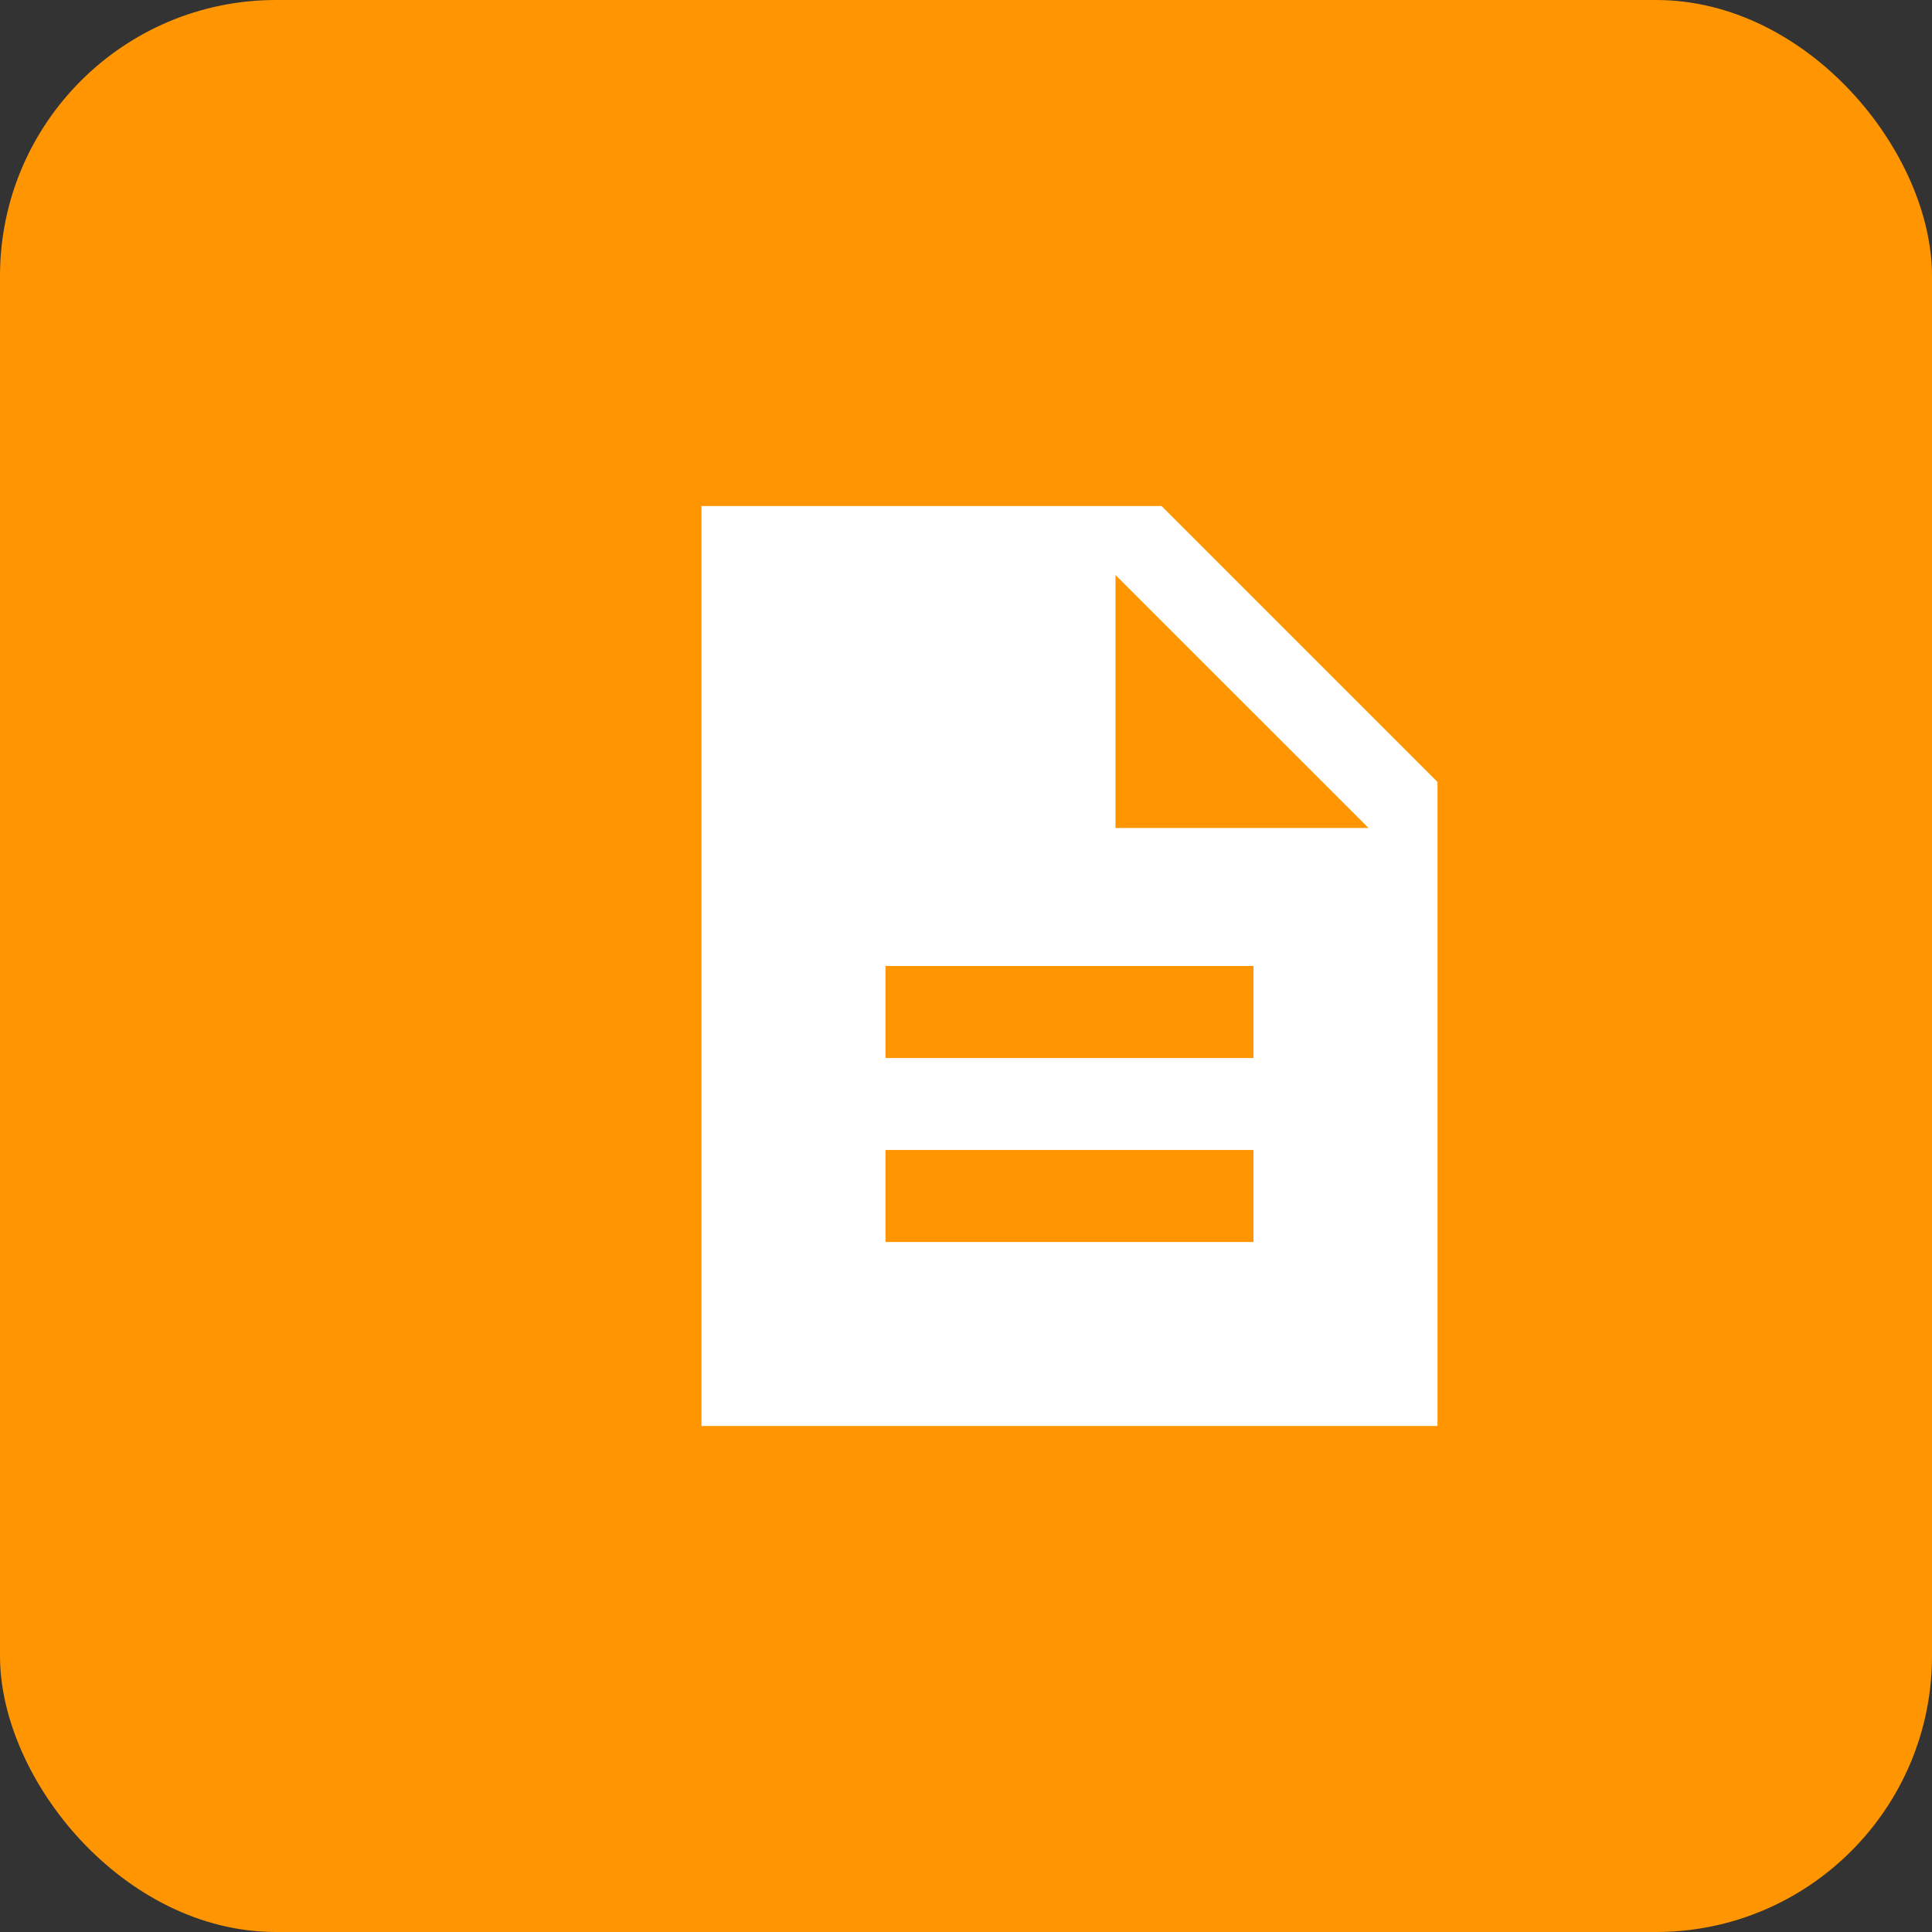 <svg width="56" height="56" viewBox="0 0 56 56" fill="none" xmlns="http://www.w3.org/2000/svg">
<rect x="0" y="0" width="56" height="56" fill="#333333" stroke="none"/>
<rect width="56" height="56" rx="8" fill="#FF9501"/>
<g clip-path="url(#clip0_581_3166)">
<path d="M33.667 14.667H20.333V41.333H41.667V22.667L33.667 14.667ZM36.333 36H25.667V33.333H36.333V36ZM36.333 30.667H25.667V28H36.333V30.667ZM32.333 24V16.667L39.667 24H32.333Z" fill="white"/>
</g>
<defs>
<clipPath id="clip0_581_3166">
<rect width="32" height="32" fill="white" transform="translate(15 12)"/>
</clipPath>
</defs>
</svg>
